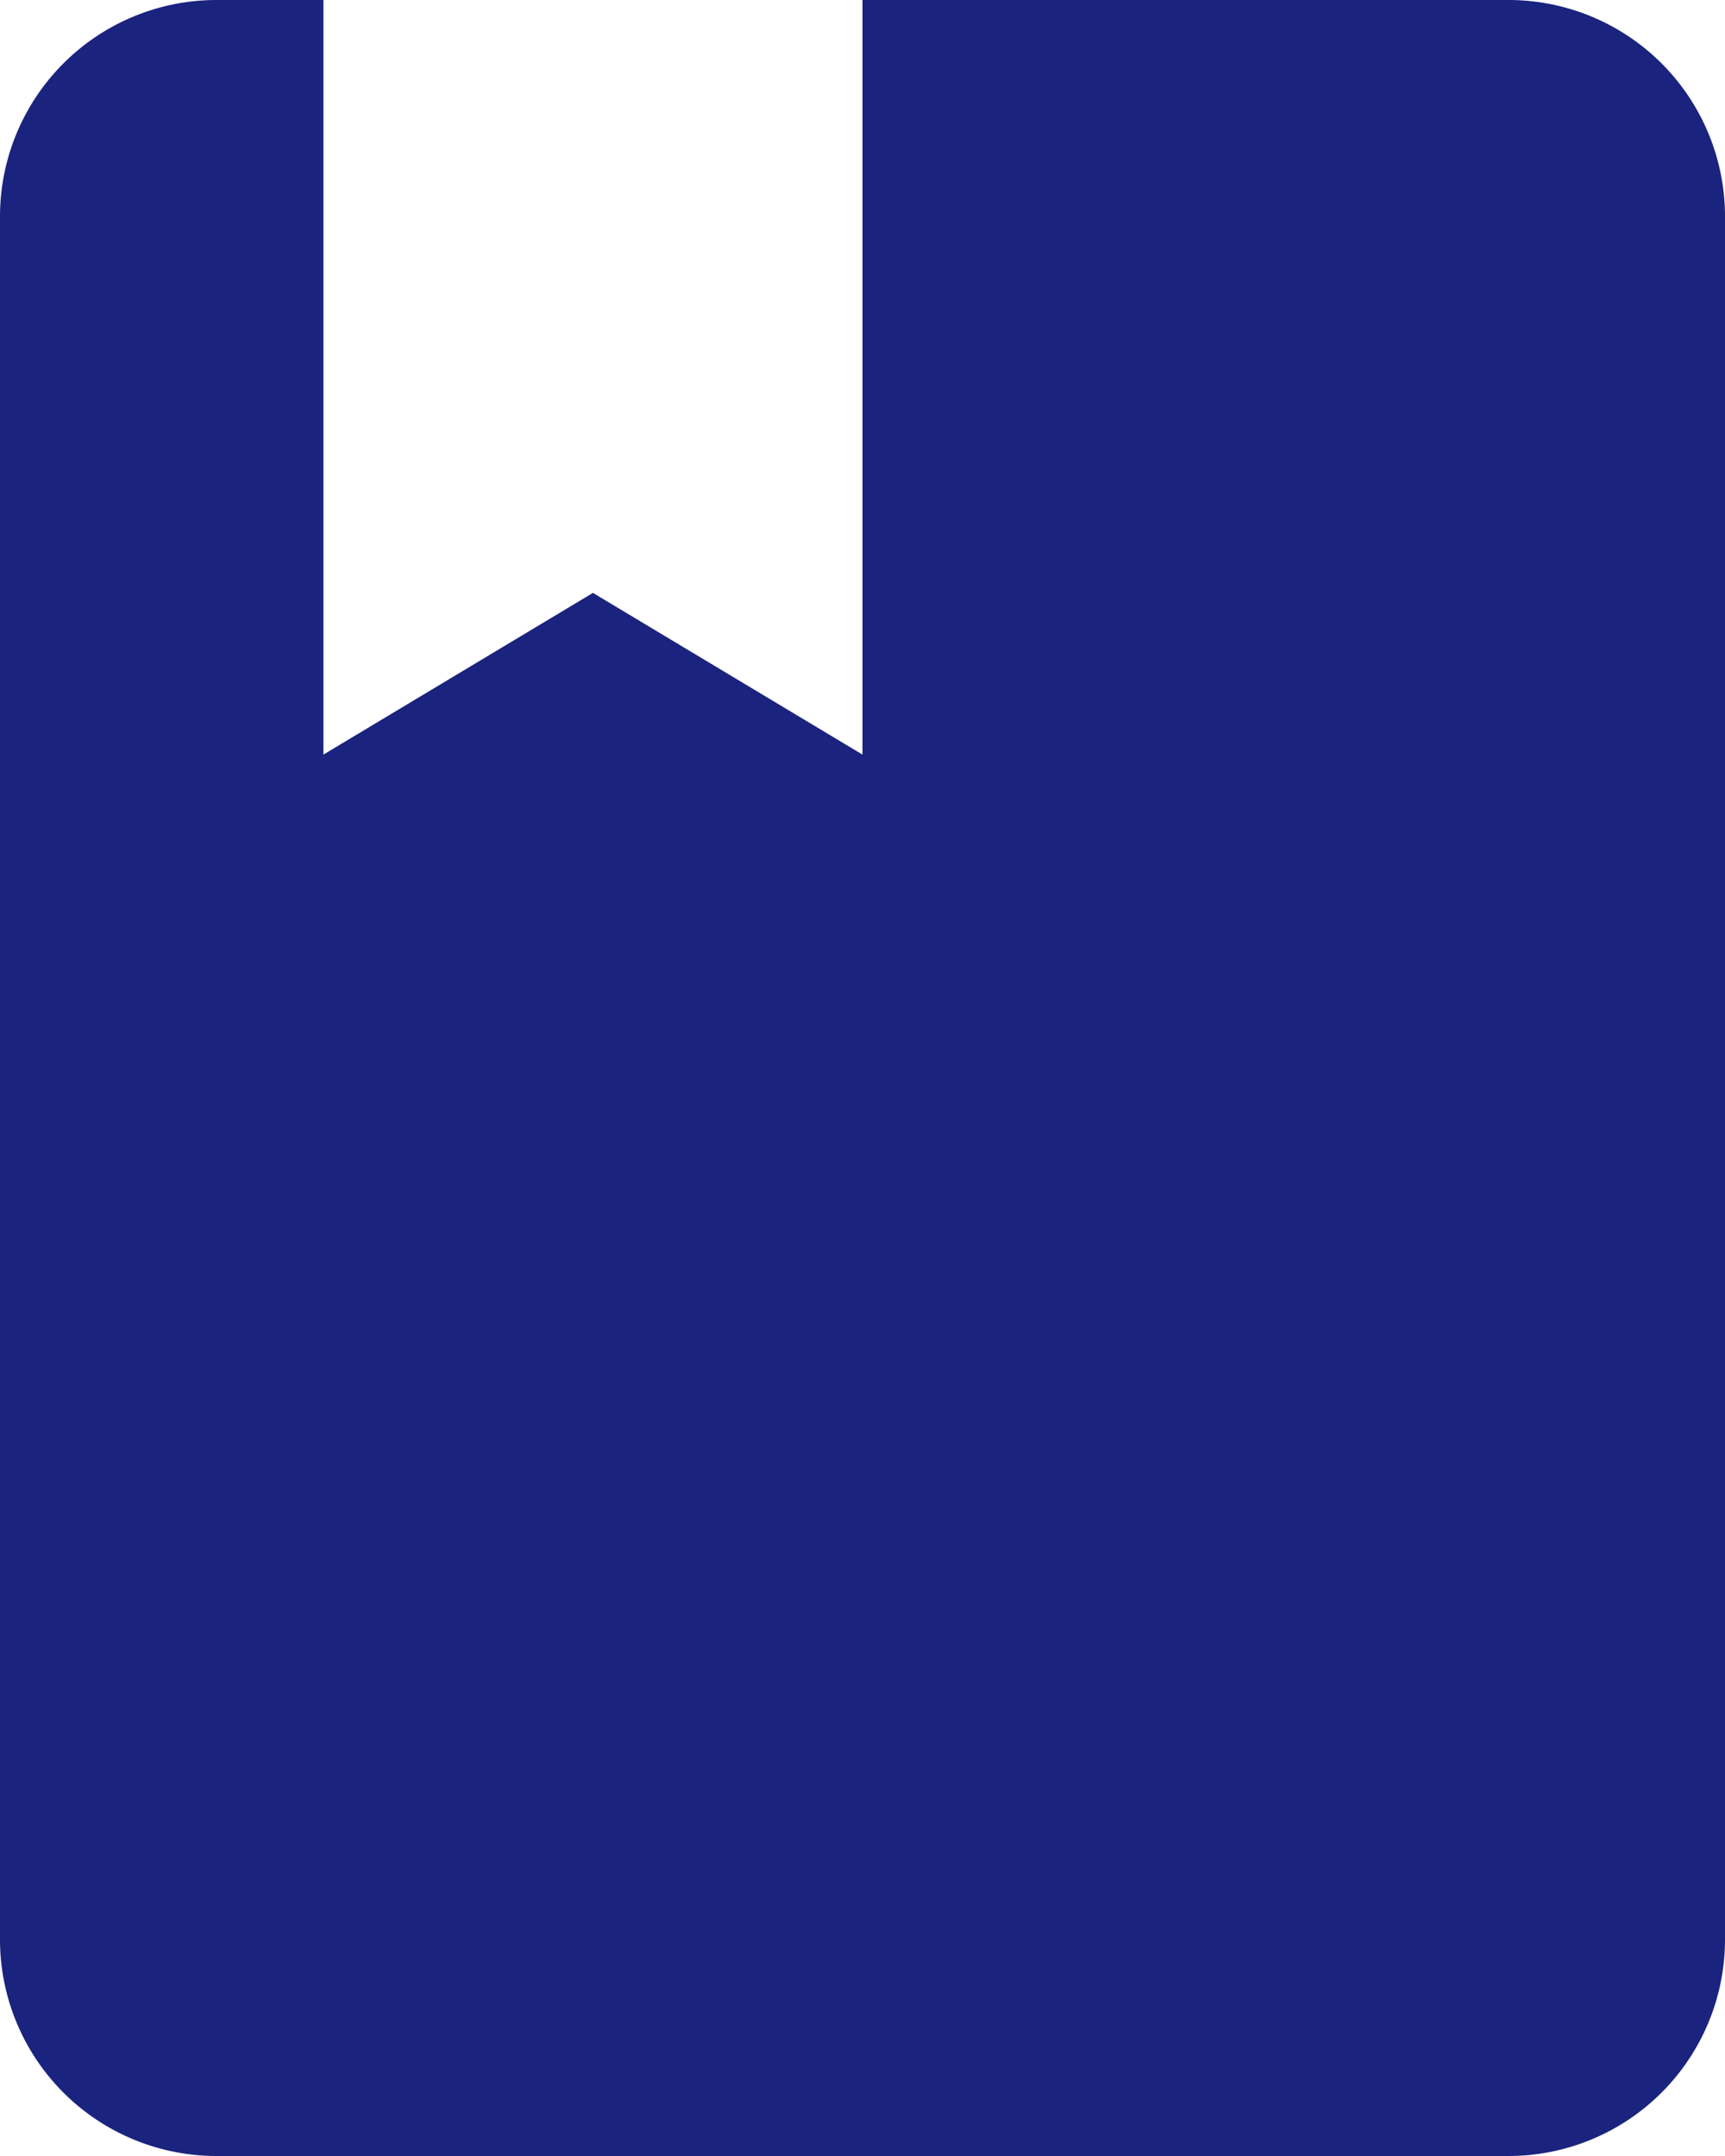 <svg xmlns="http://www.w3.org/2000/svg" viewBox="0 0 19.2 24"><defs><style>.cls-1{fill:#1a237e;}</style></defs><title>Asset 12</title><g id="Layer_2" data-name="Layer 2"><g id="Layer_2-2" data-name="Layer 2"><g id="book"><path class="cls-1" d="M16.8,24a2.41,2.41,0,0,0,2.4-2.4V2.4A2.41,2.41,0,0,0,16.8,0H9.6V8.4l-3-1.8-3,1.8V0H2.4A2.41,2.41,0,0,0,0,2.4V21.6A2.41,2.41,0,0,0,2.4,24Z"/></g></g></g></svg>